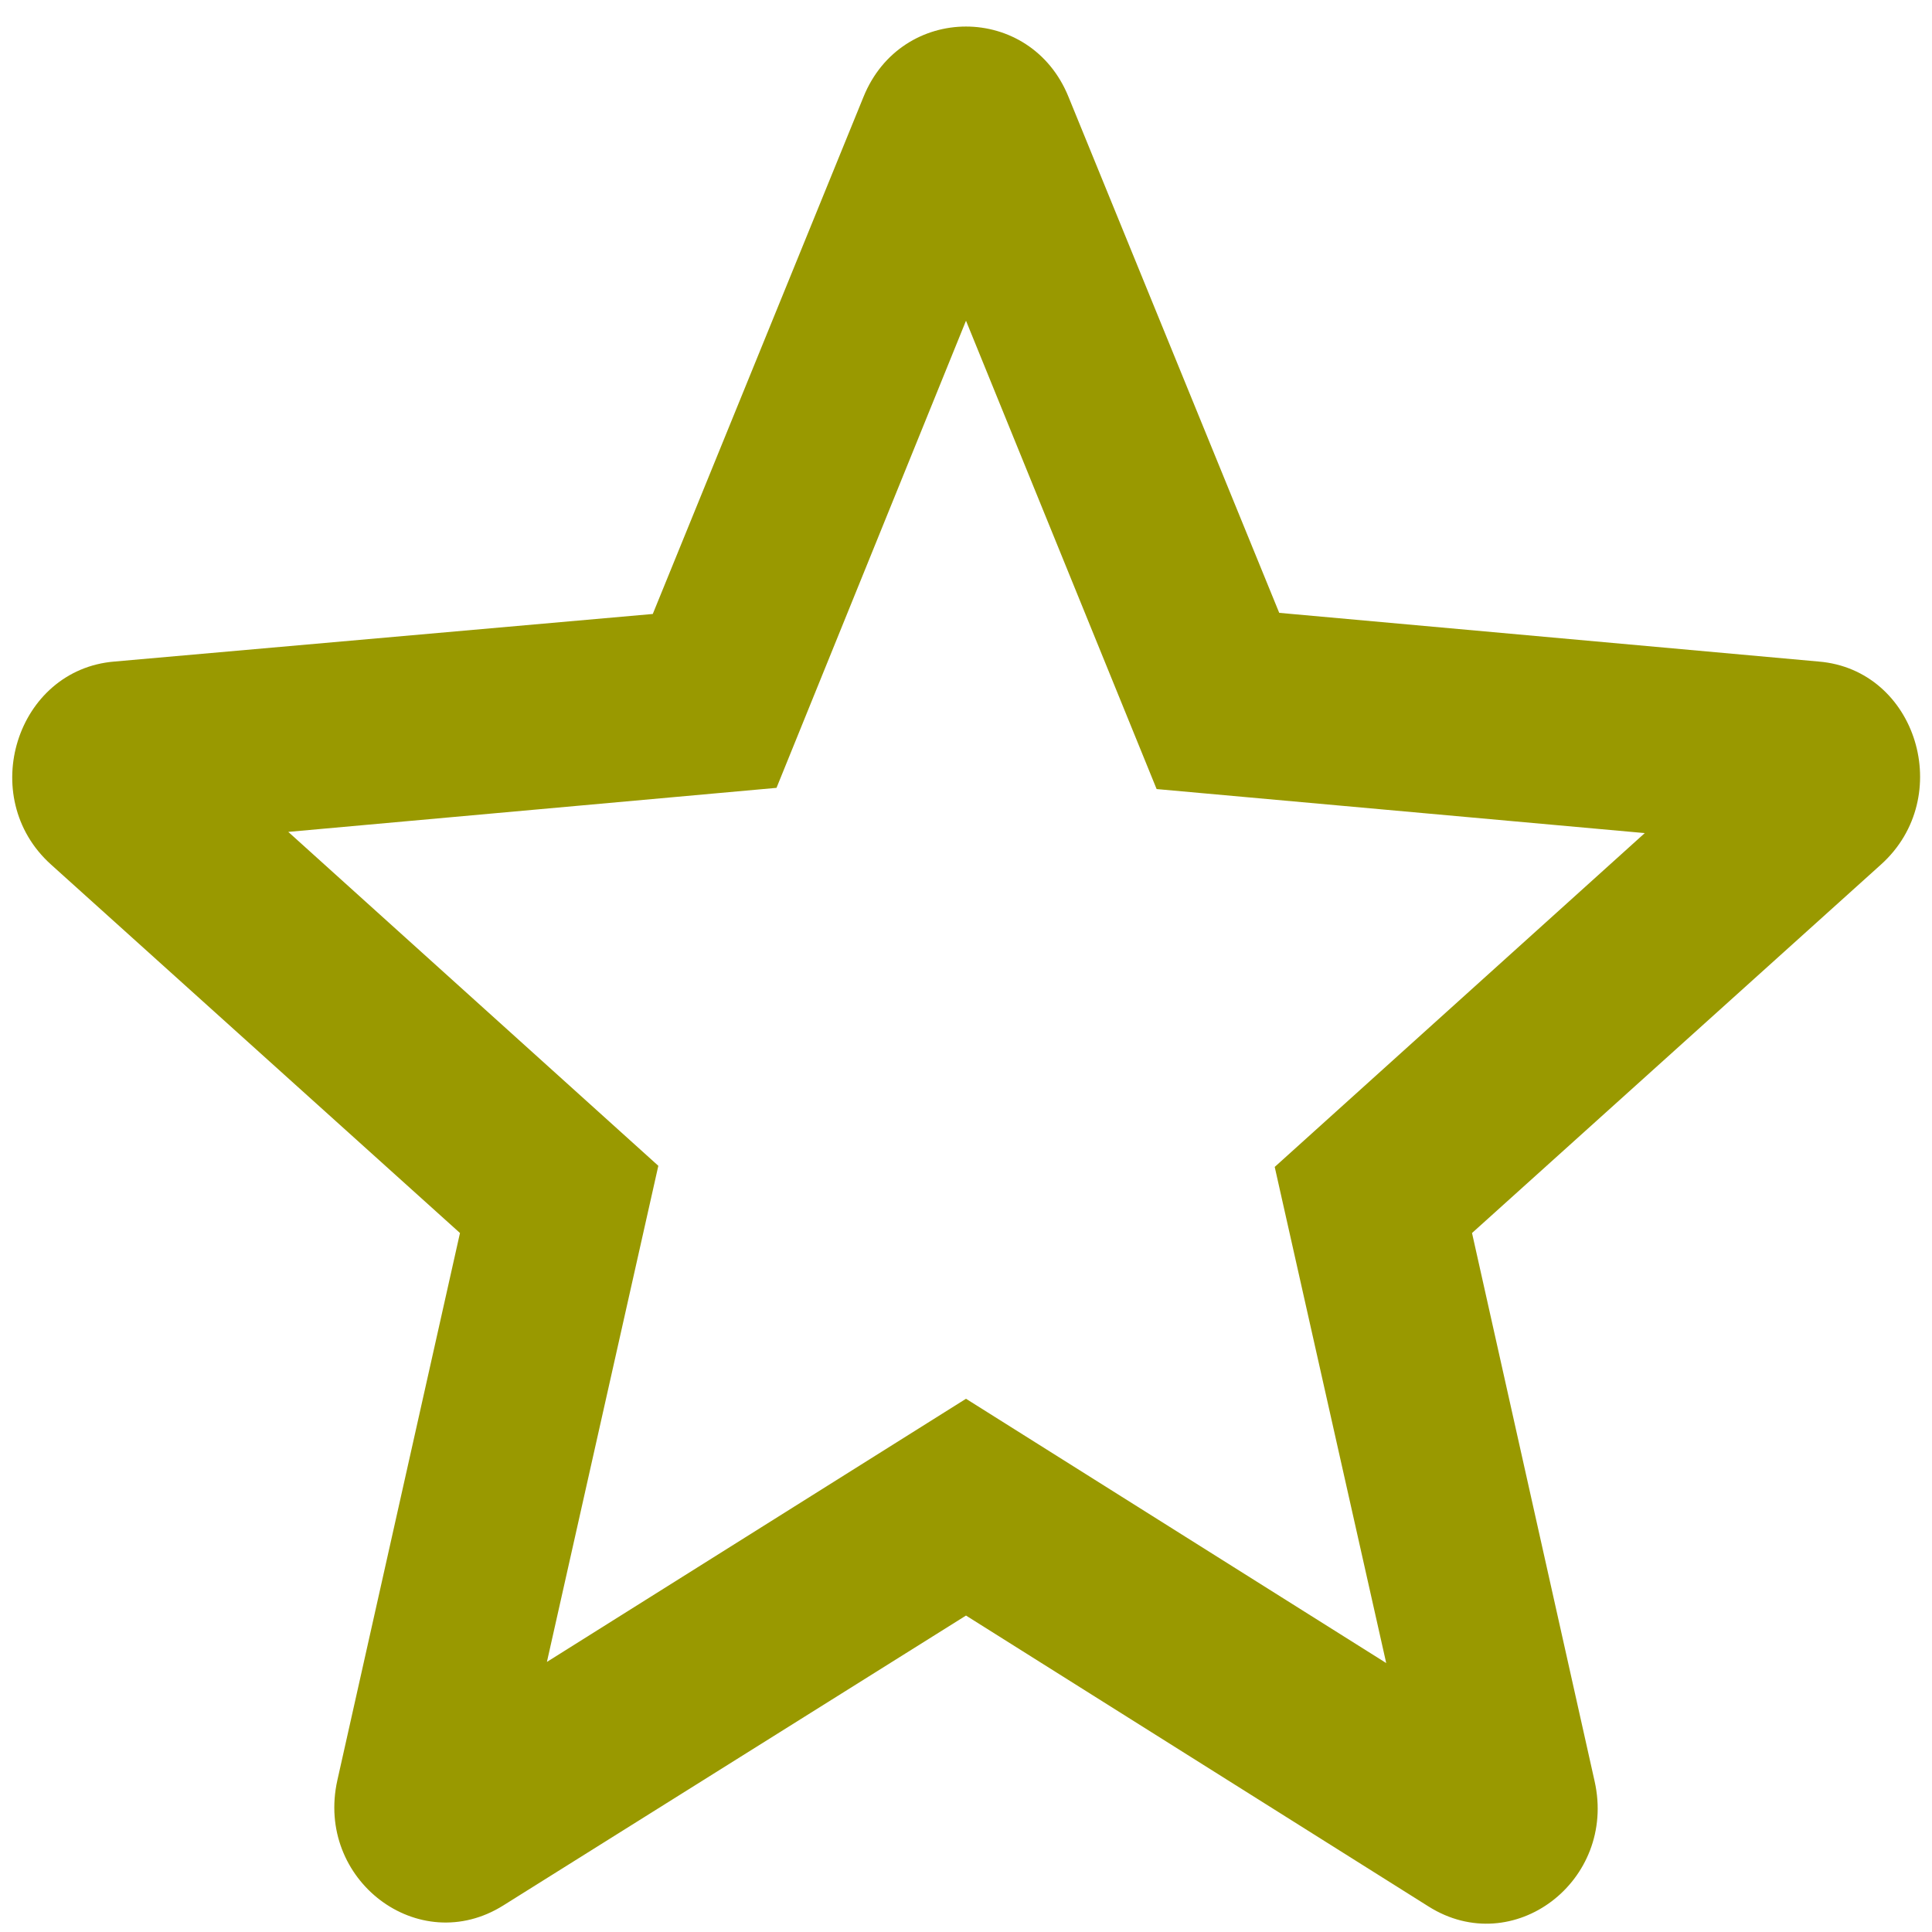 <svg width="24" height="24" viewBox="0 0 24 24" fill="none" xmlns="http://www.w3.org/2000/svg">
<path d="M22.592 8.218L15.891 7.613L13.274 1.205C12.803 0.038 11.197 0.038 10.726 1.205L8.109 7.627L1.421 8.218C0.203 8.318 -0.295 9.902 0.632 10.738L5.714 15.317L4.191 22.114C3.914 23.352 5.201 24.331 6.254 23.669L12 20.069L17.746 23.683C18.798 24.346 20.086 23.366 19.809 22.128L18.286 15.317L23.368 10.738C24.295 9.902 23.811 8.318 22.592 8.218ZM12 17.376L6.794 20.645L8.178 14.482L3.581 10.334L9.646 9.787L12 3.984L14.368 9.802L20.432 10.349L15.835 14.496L17.22 20.659L12 17.376Z" fill="#999900"/>
</svg>
